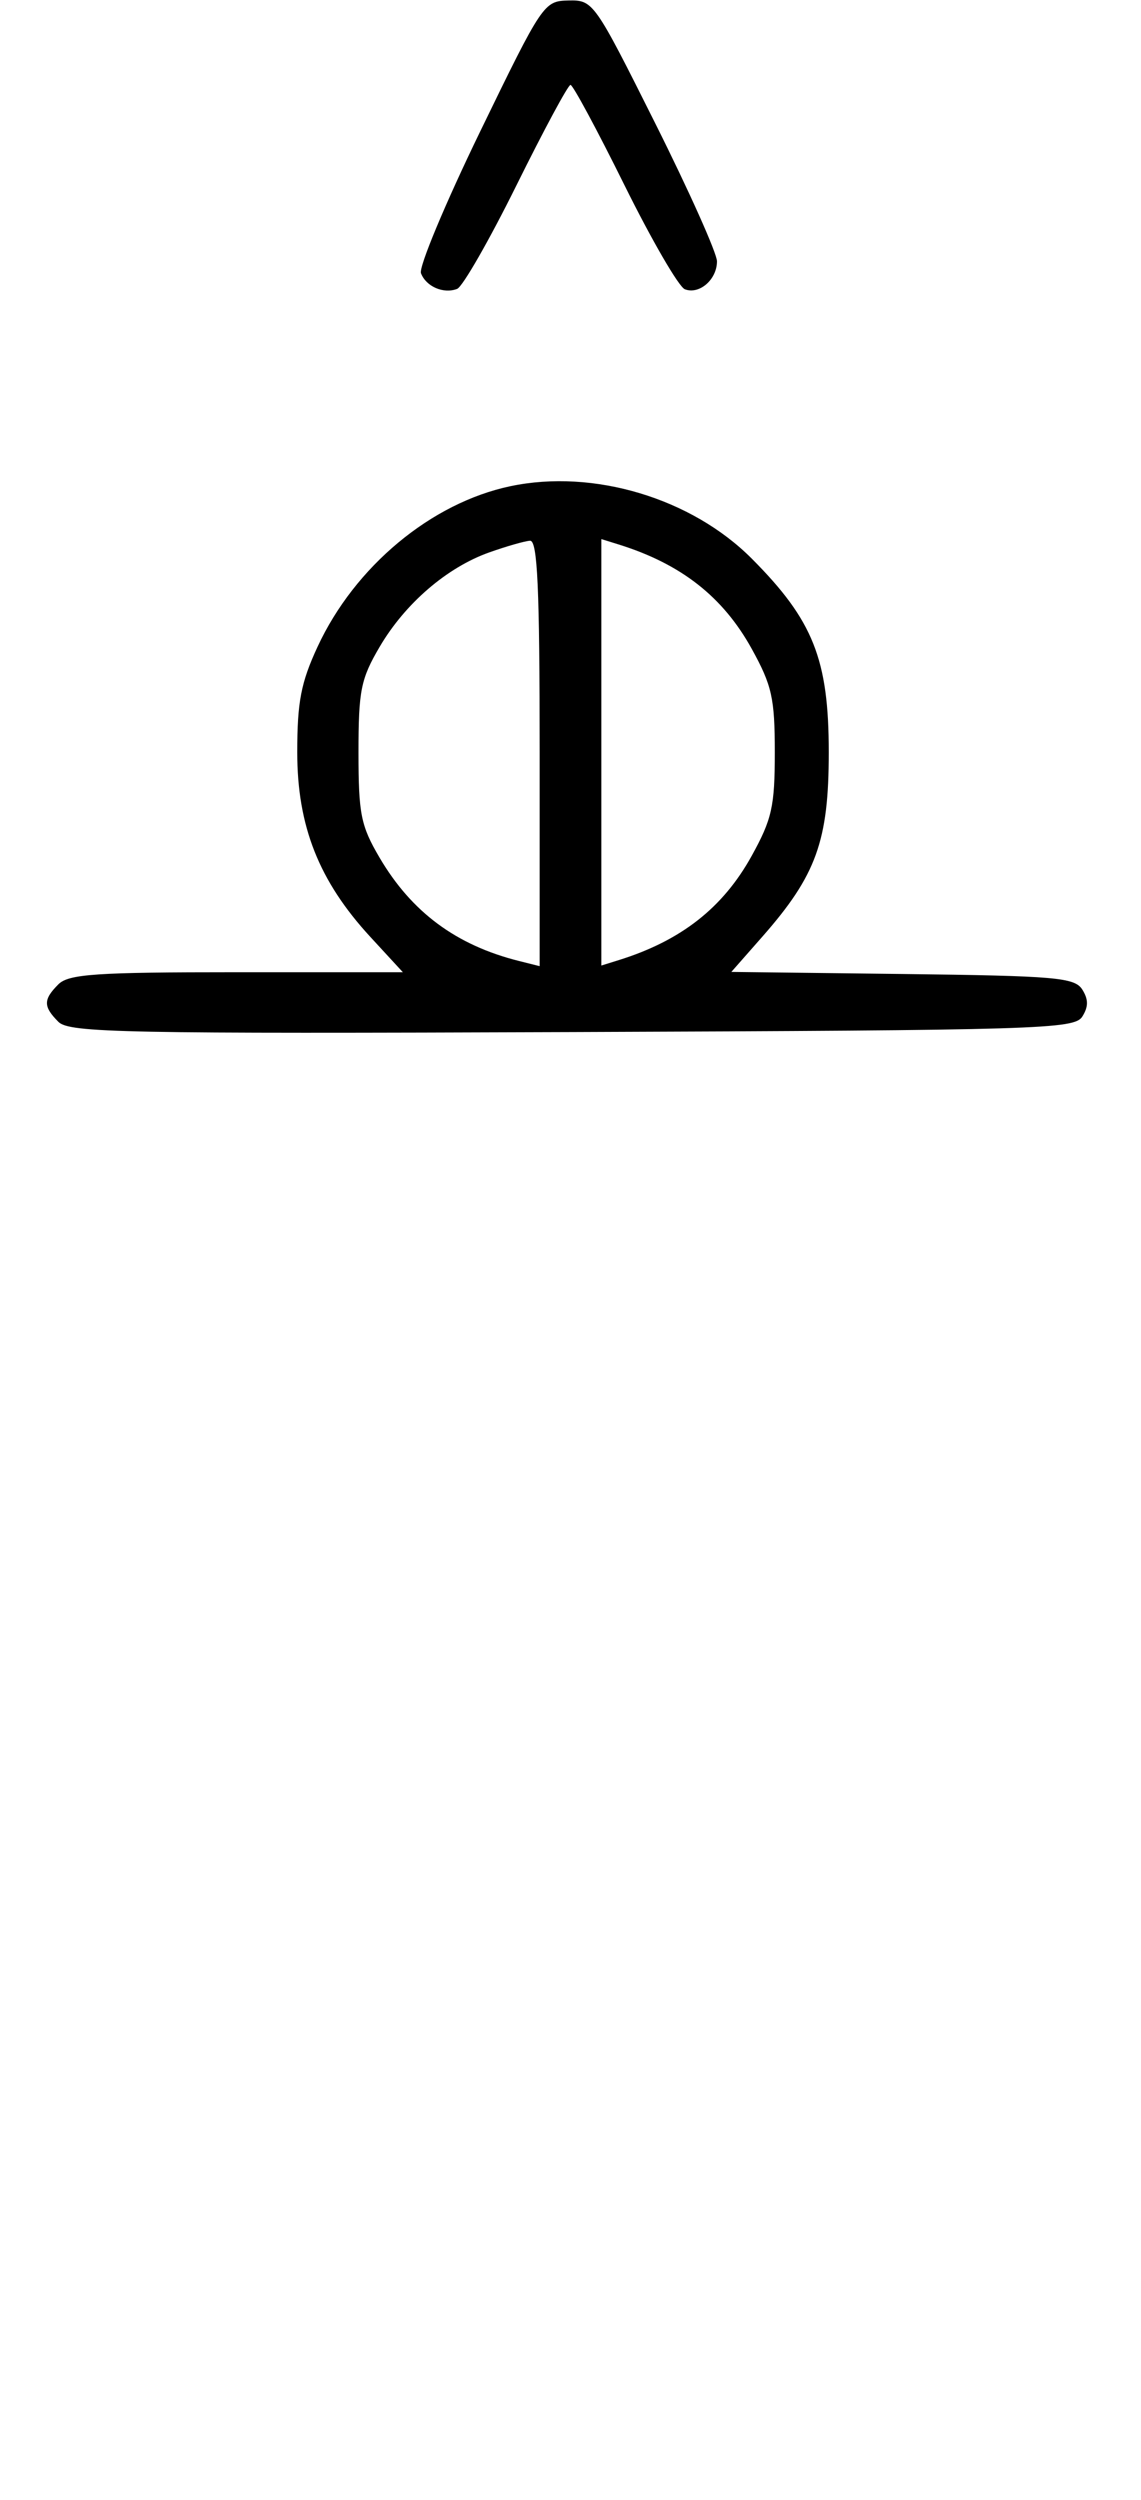 <svg xmlns="http://www.w3.org/2000/svg" width="148" height="324" viewBox="0 0 148 324" version="1.1">
	<path d="M 62.277 17.055 C 57.755 26.363, 54.302 34.624, 54.605 35.412 C 55.269 37.144, 57.525 38.120, 59.295 37.440 C 60.007 37.167, 63.480 31.106, 67.014 23.972 C 70.547 16.837, 73.691 11, 74 11 C 74.309 11, 77.453 16.837, 80.986 23.972 C 84.520 31.106, 88.050 37.189, 88.832 37.489 C 90.716 38.212, 93 36.227, 93 33.866 C 93 32.827, 89.397 24.782, 84.994 15.988 C 77.088 0.199, 76.948 0.001, 73.744 0.065 C 70.551 0.130, 70.372 0.395, 62.277 17.055 M 66.223 63.008 C 55.939 65.164, 46.017 73.415, 41.189 83.825 C 39.038 88.462, 38.556 90.964, 38.556 97.500 C 38.556 107.083, 41.376 114.198, 48.038 121.425 L 52.255 126 30.699 126 C 12.436 126, 8.903 126.240, 7.571 127.571 C 5.596 129.546, 5.598 130.455, 7.579 132.436 C 8.990 133.847, 16.058 133.987, 74.220 133.757 C 134.934 133.517, 139.356 133.383, 140.386 131.750 C 141.191 130.474, 141.191 129.526, 140.387 128.250 C 139.399 126.683, 136.962 126.472, 117.074 126.231 L 94.864 125.961 98.885 121.393 C 105.887 113.438, 107.500 108.965, 107.500 97.500 C 107.500 85.464, 105.483 80.393, 97.518 72.404 C 89.702 64.563, 76.999 60.749, 66.223 63.008 M 63.463 71.591 C 57.971 73.541, 52.552 78.205, 49.249 83.824 C 46.800 87.989, 46.500 89.483, 46.500 97.500 C 46.500 105.502, 46.803 107.015, 49.230 111.145 C 53.385 118.213, 59.168 122.498, 67.305 124.541 L 70 125.217 70 97.608 C 70 76.146, 69.722 70.018, 68.750 70.079 C 68.063 70.122, 65.683 70.803, 63.463 71.591 M 78 97.500 L 78 125.135 80.250 124.434 C 88.339 121.914, 93.775 117.656, 97.500 110.923 C 100.131 106.166, 100.500 104.517, 100.500 97.500 C 100.500 90.483, 100.131 88.834, 97.500 84.077 C 93.775 77.344, 88.339 73.086, 80.250 70.566 L 78 69.865 78 97.500 " stroke="none" fill="black" fill-rule="evenodd"/>
</svg>